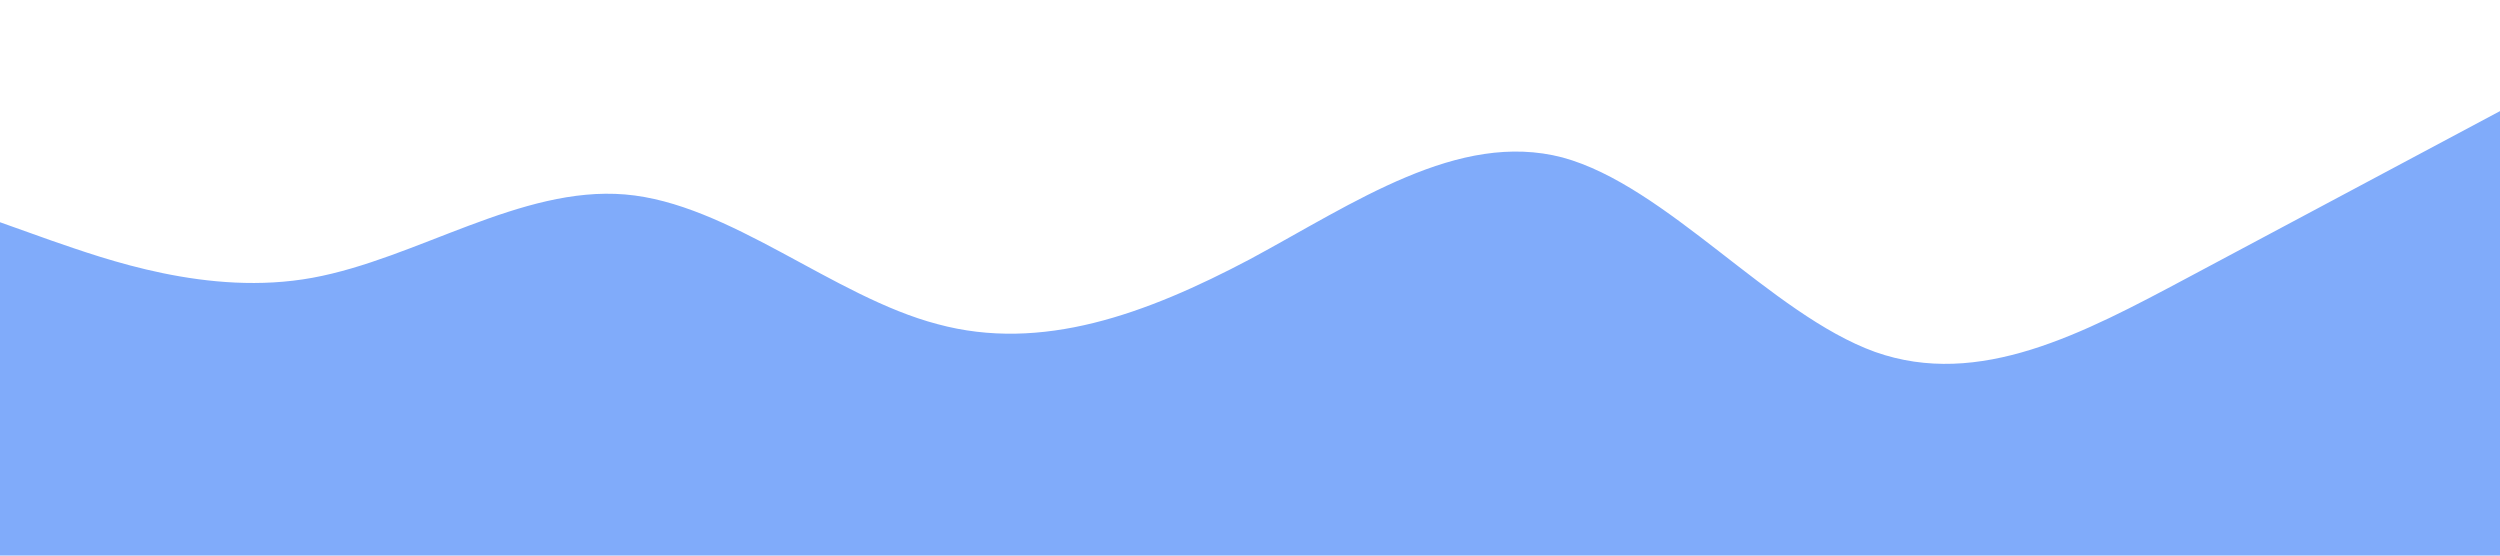 <?xml version="1.0" standalone="no"?><svg xmlns="http://www.w3.org/2000/svg" viewBox="0 0 1440 320"><path fill="#80abfa" fill-opacity="1" d="M0,128L30,138.7C60,149,120,171,180,160C240,149,300,107,360,112C420,117,480,171,540,186.7C600,203,660,181,720,149.3C780,117,840,75,900,90.7C960,107,1020,181,1080,202.7C1140,224,1200,192,1260,160C1320,128,1380,96,1410,80L1440,64L1440,320L1410,320C1380,320,1320,320,1260,320C1200,320,1140,320,1080,320C1020,320,960,320,900,320C840,320,780,320,720,320C660,320,600,320,540,320C480,320,420,320,360,320C300,320,240,320,180,320C120,320,60,320,30,320L0,320Z"></path></svg>